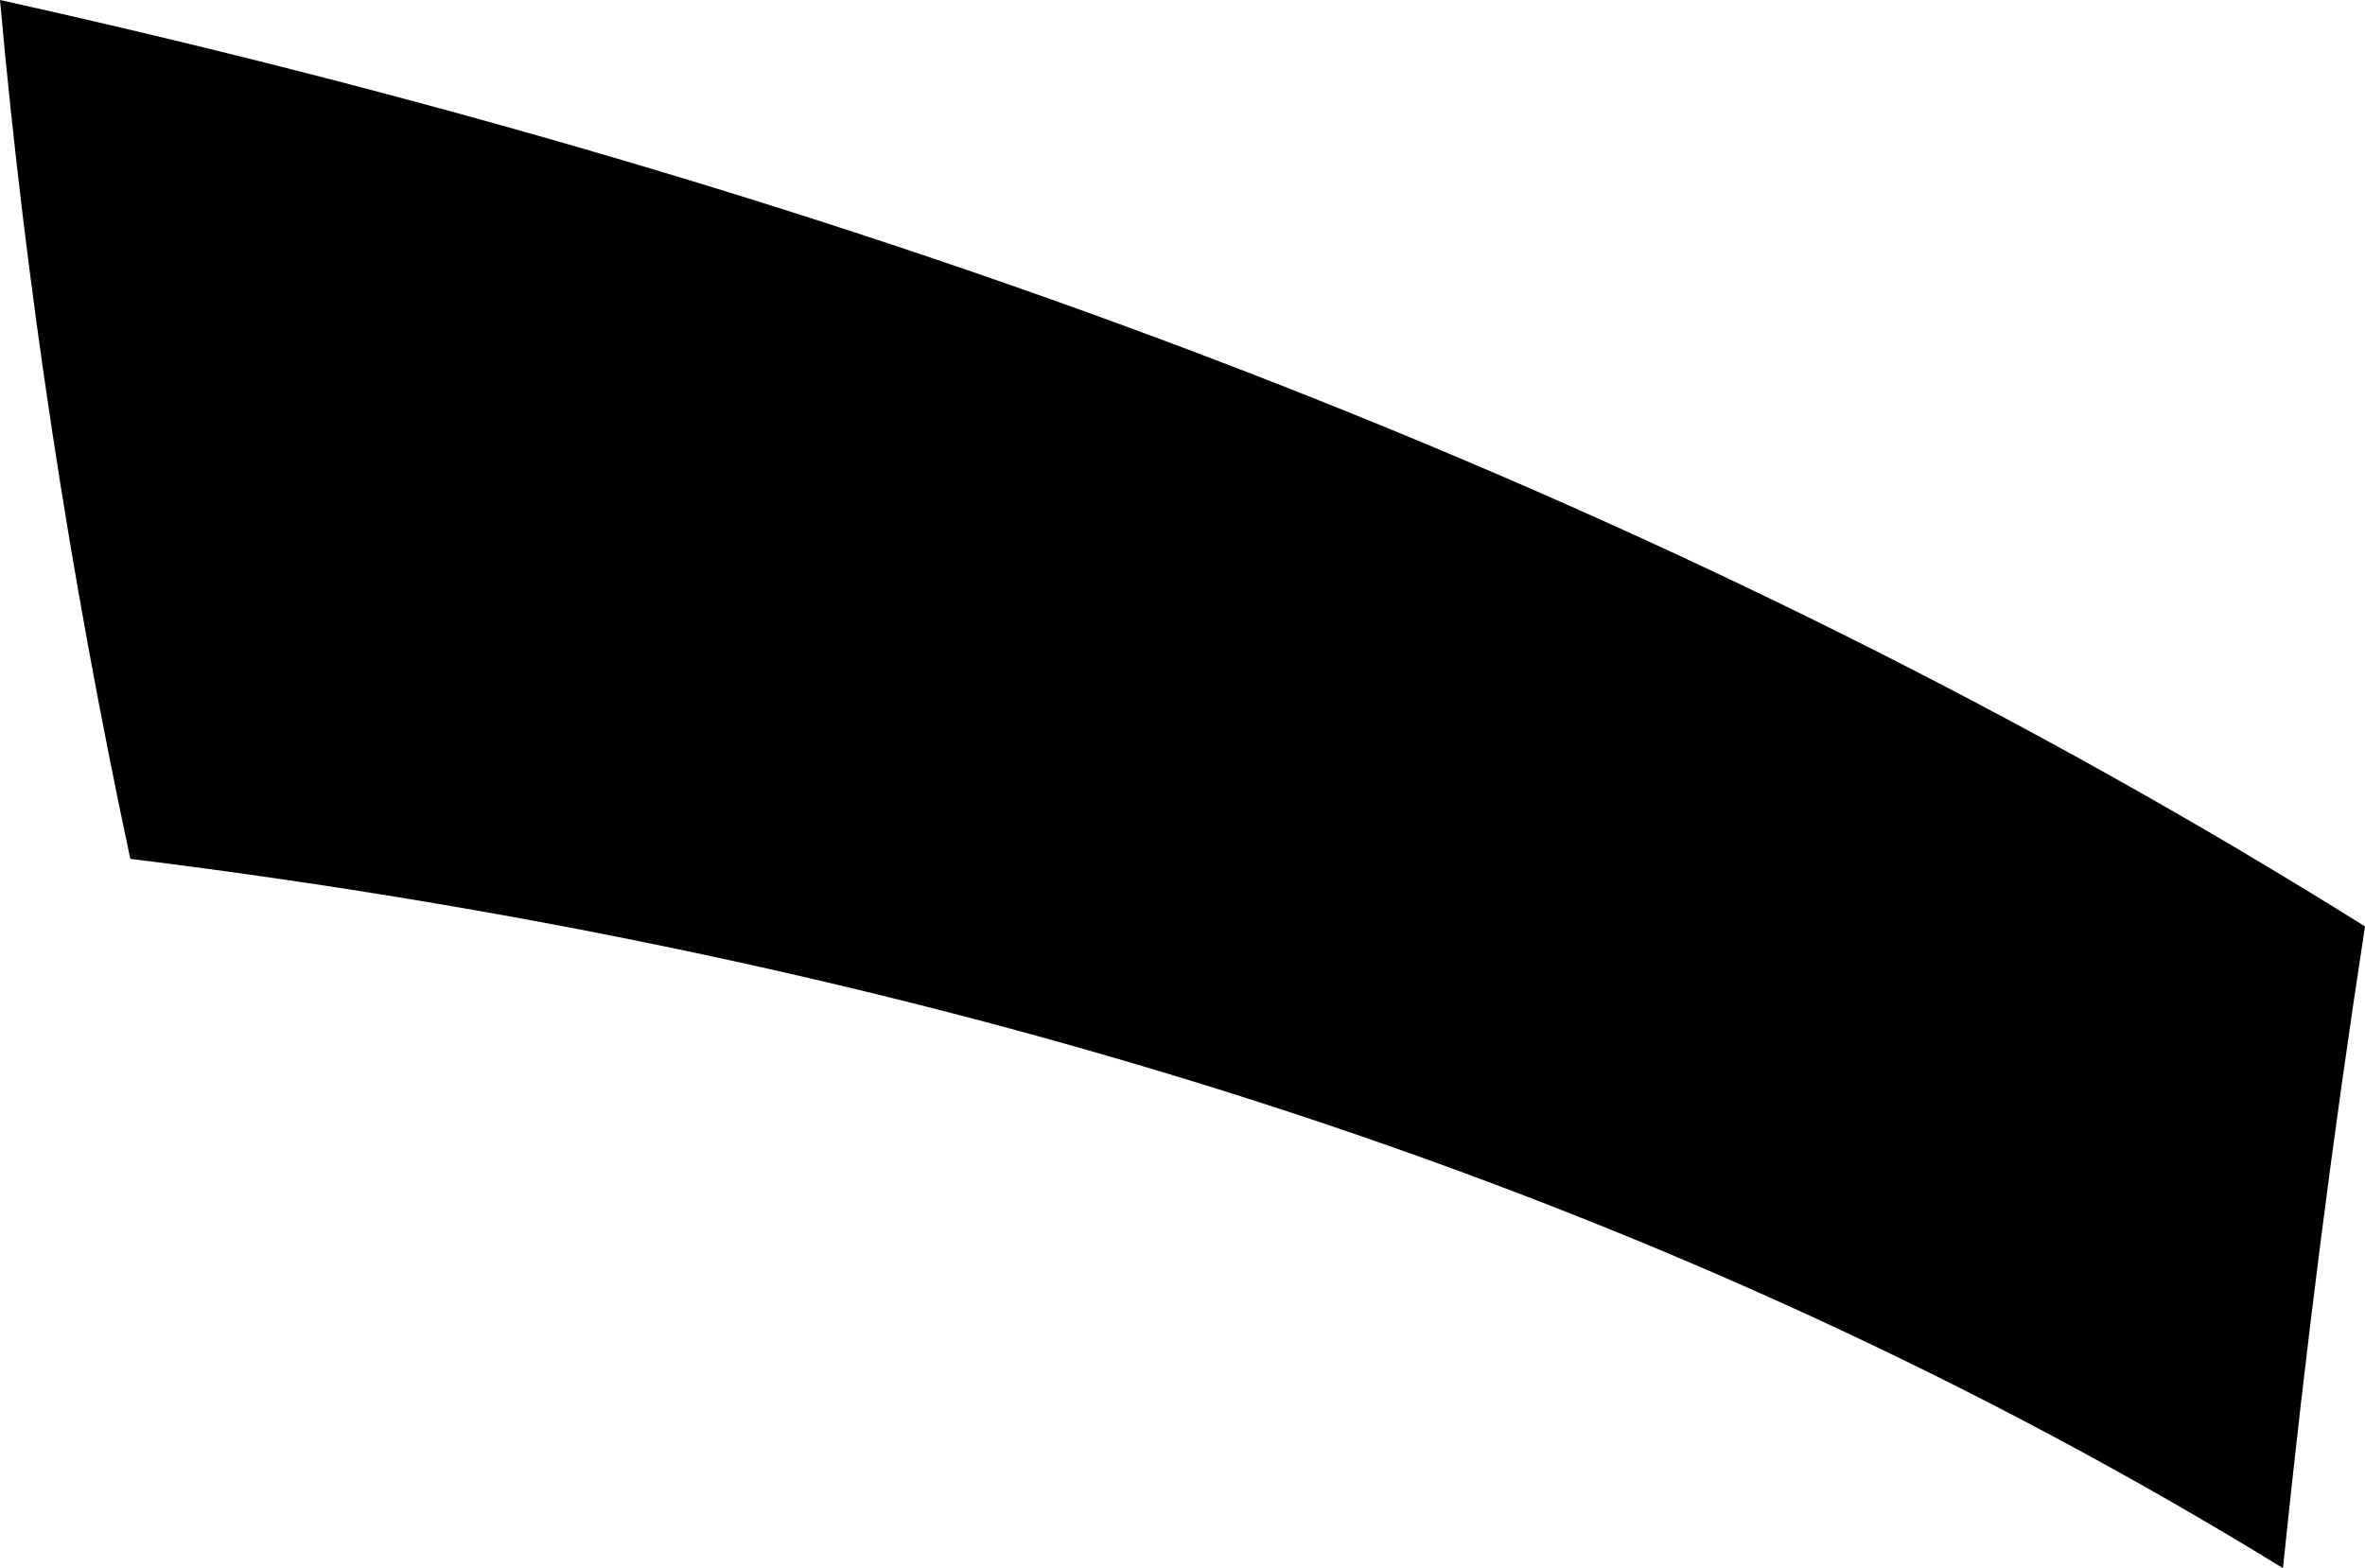 <?xml version="1.0" encoding="UTF-8" standalone="no"?>
<svg xmlns:xlink="http://www.w3.org/1999/xlink" height="16.25px" width="24.5px" xmlns="http://www.w3.org/2000/svg">
  <g transform="matrix(1.0, 0.0, 0.0, 1.0, -137.95, -226.65)">
    <path d="M161.6 242.9 Q152.25 237.15 139.3 235.55 138.35 231.1 137.95 226.65 152.15 229.8 162.45 236.25 161.95 239.5 161.6 242.9" fill="#000000" fill-rule="evenodd" stroke="none"/>
  </g>
</svg>
